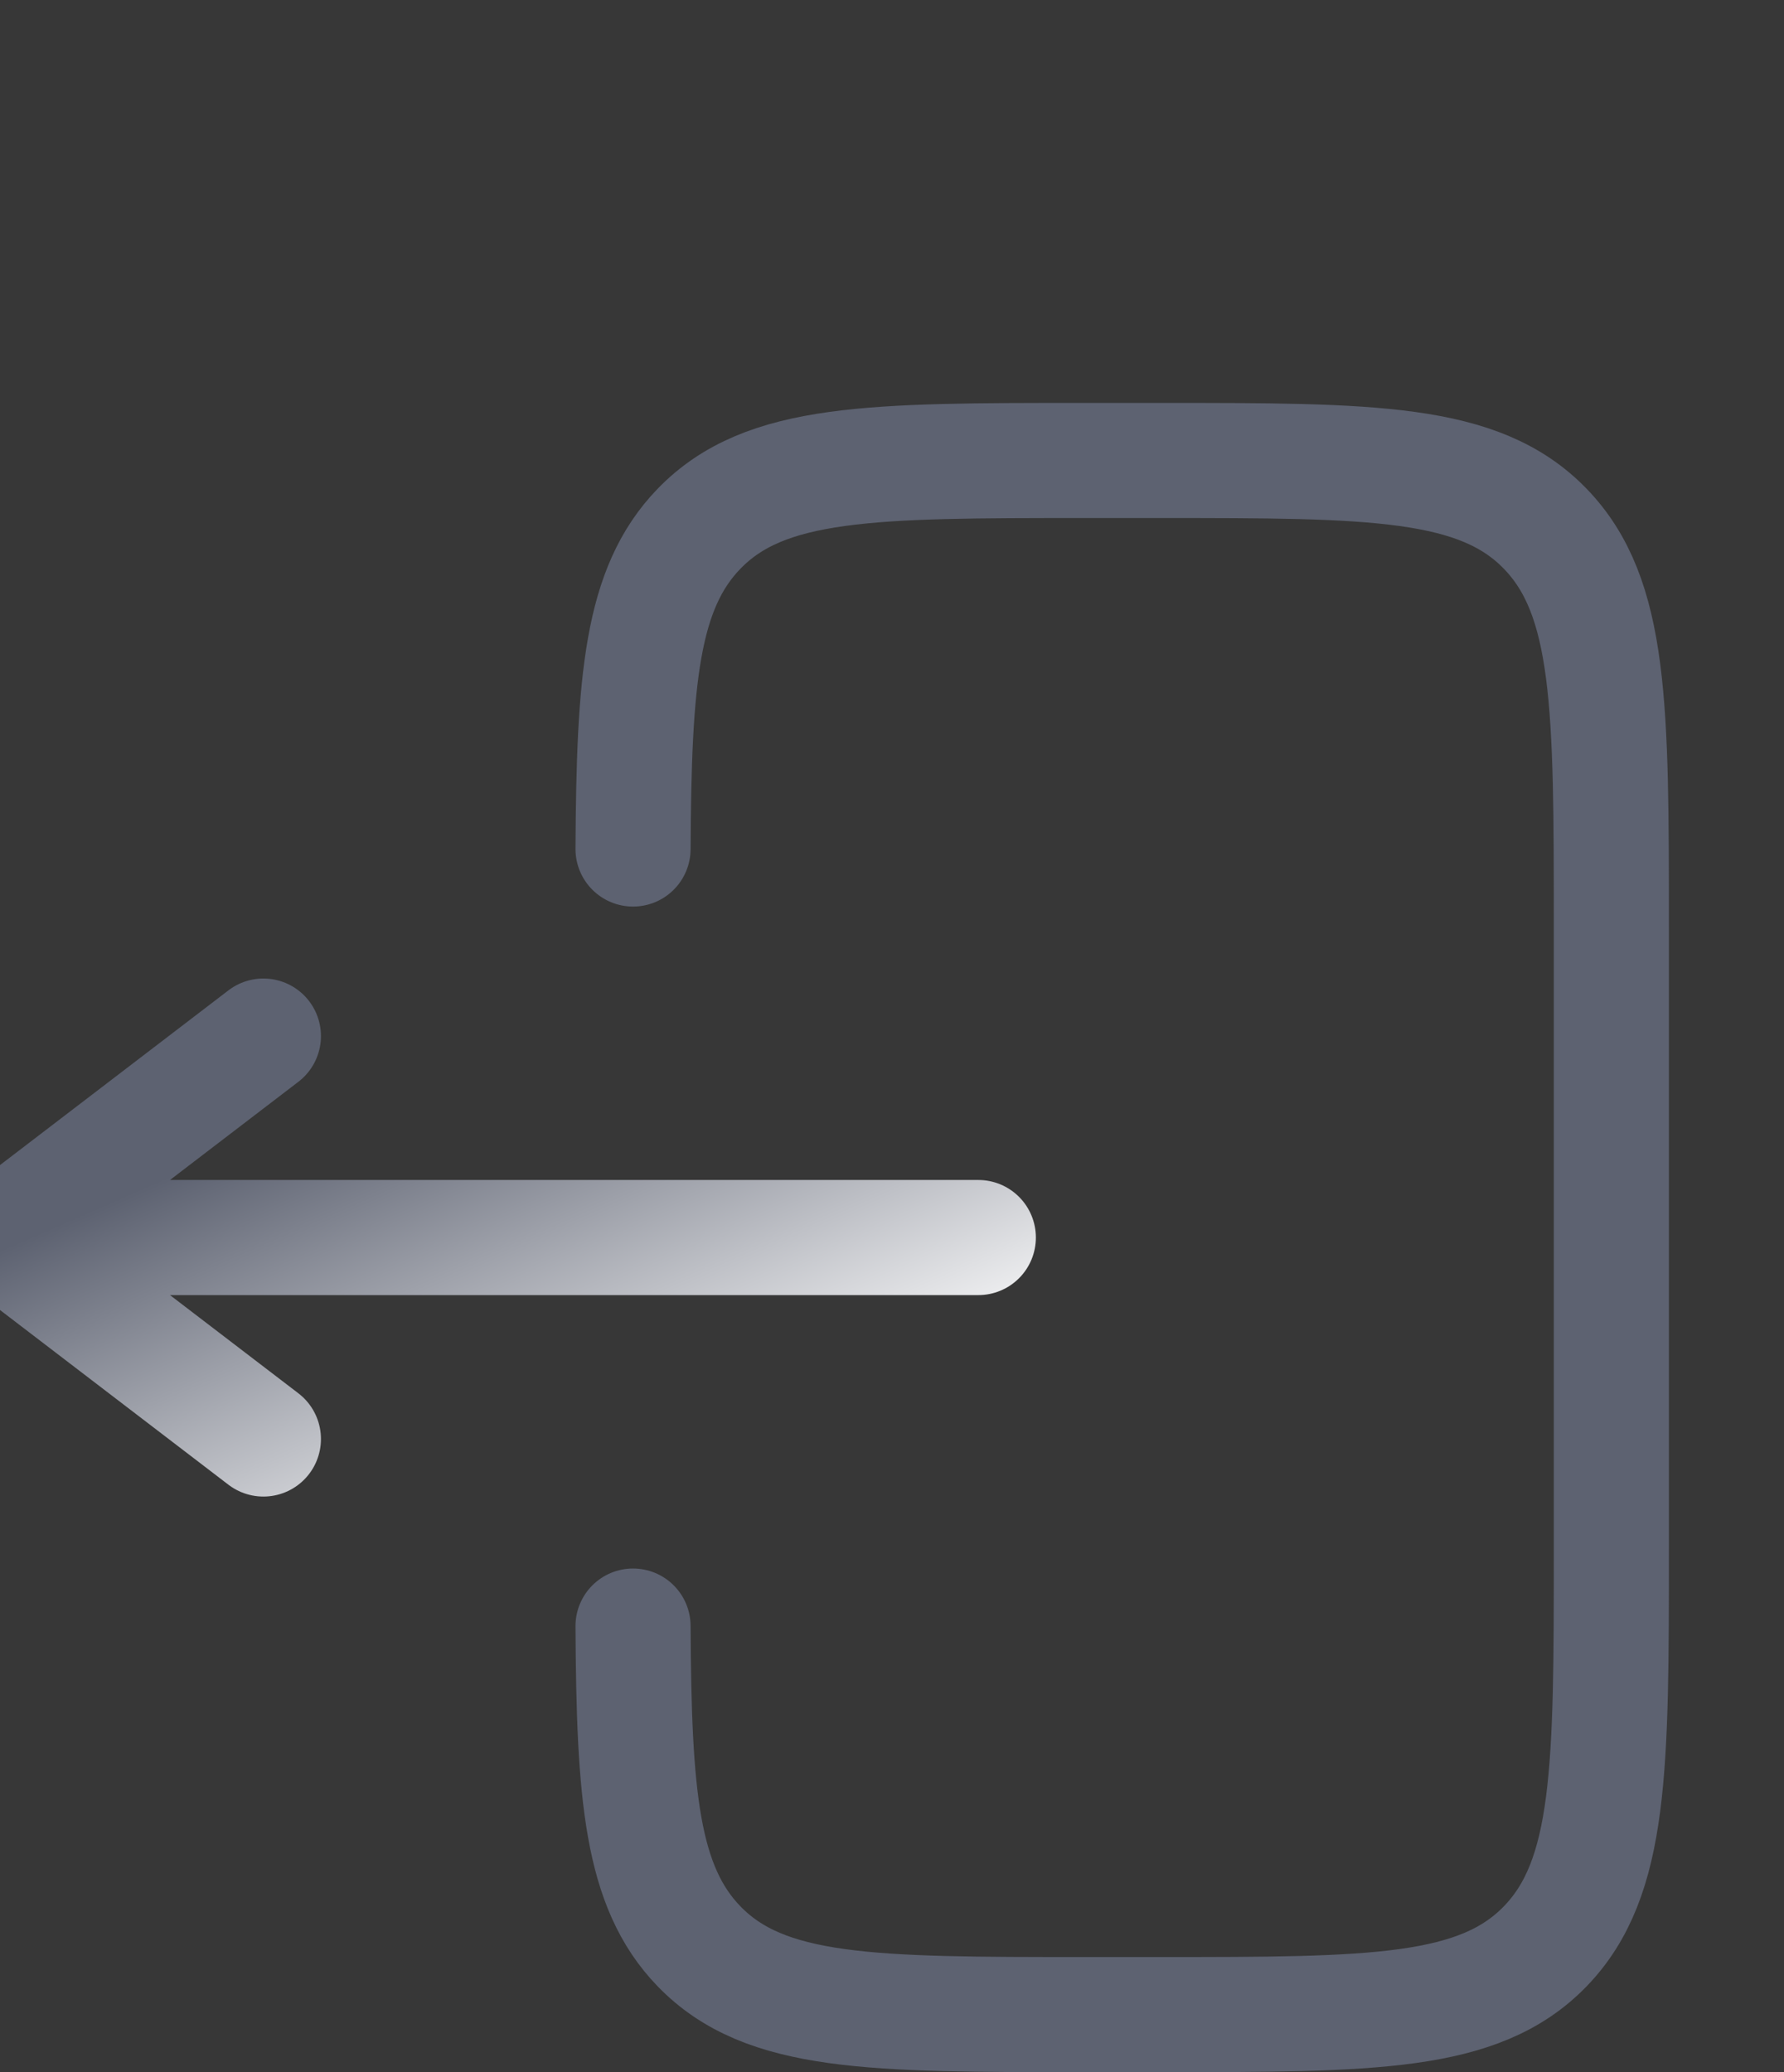 <svg width="31" height="36" viewBox="0 0 31 36" fill="none" xmlns="http://www.w3.org/2000/svg">
<rect x="0" y="0" width="31" height="36" fill="#333333" stroke="none"/>
<g clip-path="url(#clip0_71_6921)">
<rect width="31" height="36" fill="white" fill-opacity="0.02"/>
<path d="M11 14.75C11.016 11.814 11.142 10.223 12.147 9.186C13.296 8 15.146 8 18.845 8H20.153C23.852 8 25.702 8 26.851 9.186C28 10.372 28 12.282 28 16.1V26.9C28 30.718 28 32.627 26.851 33.814C25.702 35 23.852 35 20.153 35H18.845C15.146 35 13.296 35 12.147 33.814C11.142 32.776 11.016 31.186 11 28.25" stroke="url(#paint0_linear_71_6921)" stroke-width="2" stroke-linecap="round"/>
<path d="M17 21.5H0M0 21.5L4.577 18M0 21.5L4.577 25" stroke="url(#paint1_linear_71_6921)" stroke-width="2" stroke-linecap="round" stroke-linejoin="round"/>
</g>
<defs>
<linearGradient id="paint0_linear_71_6921" x1="19.5" y1="8" x2="13" y2="36" gradientUnits="userSpaceOnUse">
<stop stop-color="#5d6271"/>
<stop offset="1" stop-color="#5d6271"/>
</linearGradient>
<linearGradient id="paint1_linear_71_6921" x1="8.5" y1="18" x2="12" y2="26" gradientUnits="userSpaceOnUse">
<stop stop-color="#5D6271"/>
<stop offset="1" stop-color="white"/>
</linearGradient>
<clipPath id="clip0_71_6921">
<rect width="31" height="36" fill="white"/>
</clipPath>
</defs>
</svg>
